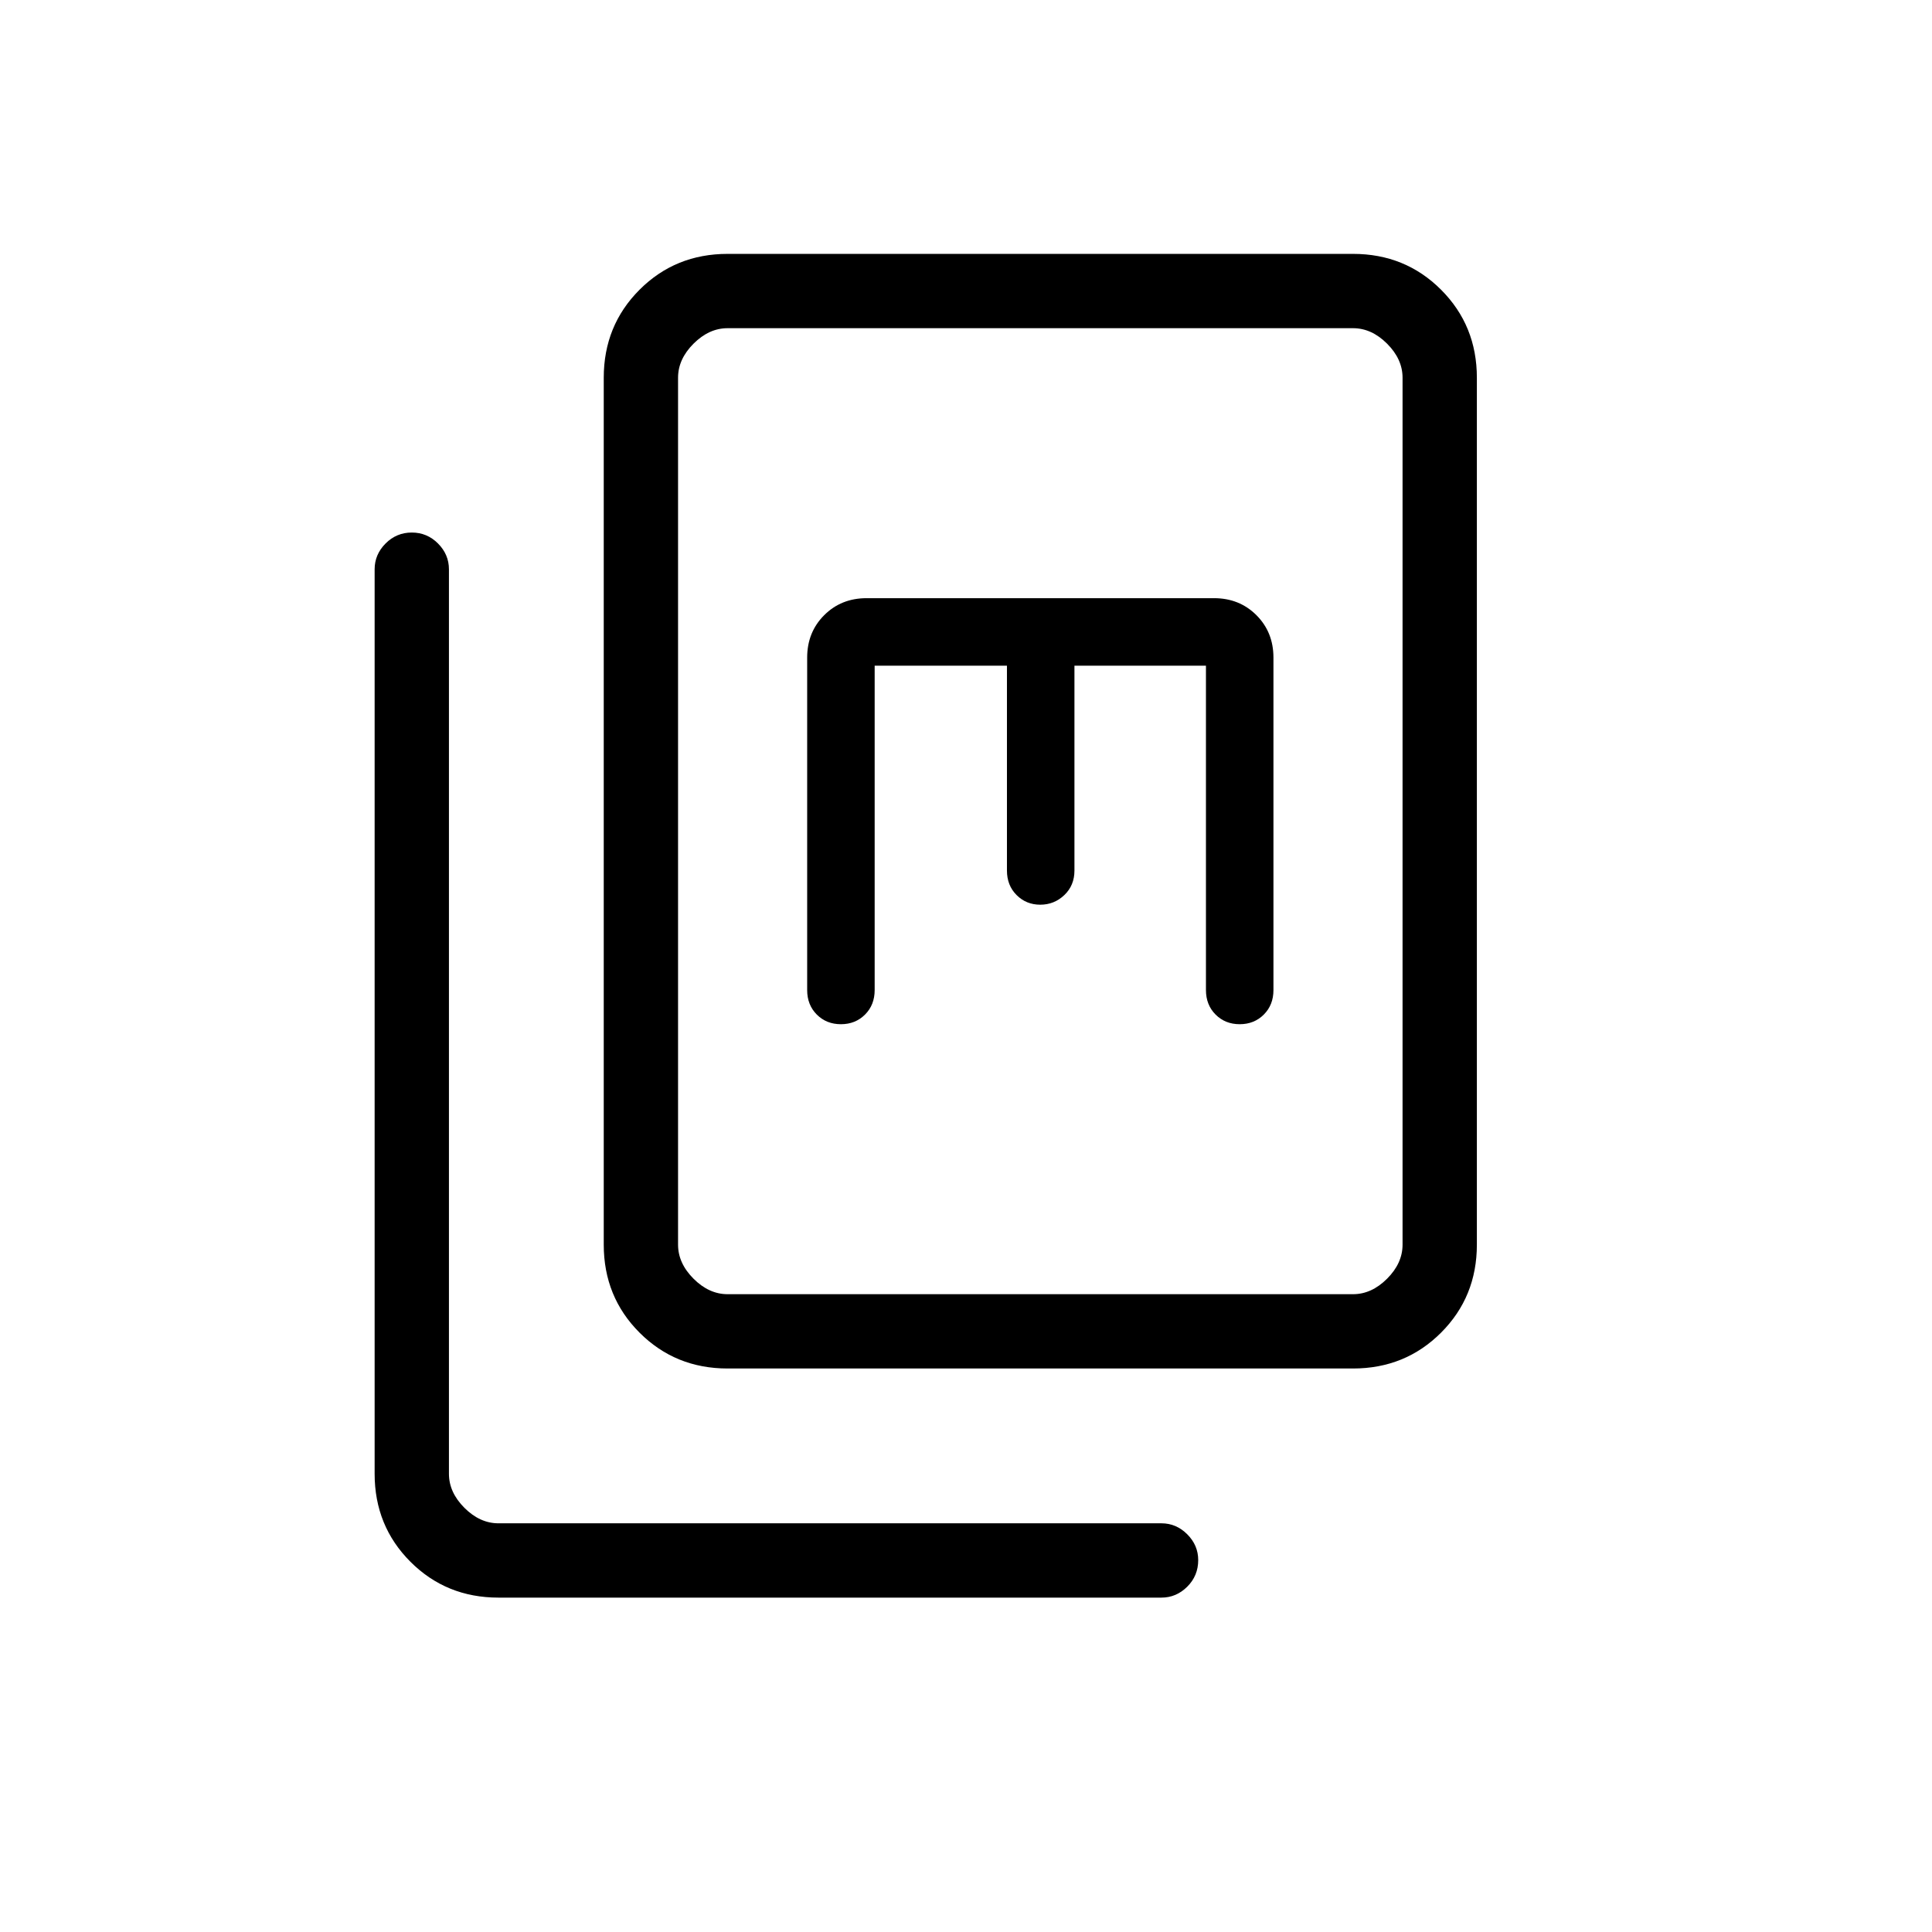<svg xmlns="http://www.w3.org/2000/svg" height="24" viewBox="0 -960 960 960" width="24"><path d="M361.538-280q-25.937 0-43.738-17.8-17.8-17.801-17.8-43.738v-430.77q0-25.937 17.8-43.738 17.801-17.8 43.738-17.8h310.77q25.937 0 43.738 17.8 17.8 17.801 17.8 43.738v430.77q0 25.937-17.8 43.738-17.801 17.8-43.738 17.8h-310.77Zm0-36.923h310.77q9.231 0 16.923-7.692 7.692-7.693 7.692-16.923v-430.77q0-9.231-7.692-16.923-7.692-7.692-16.923-7.692h-310.77q-9.23 0-16.923 7.692-7.692 7.692-7.692 16.923v430.77q0 9.23 7.692 16.923 7.693 7.692 16.923 7.692Zm-113.846 150.77q-25.937 0-43.738-17.801-17.8-17.8-17.8-43.738v-449.423q0-7.366 5.423-12.818t13.038-5.452q7.616 0 13.039 5.452t5.423 12.818v449.423q0 9.231 7.692 16.923 7.692 7.692 16.923 7.692h329.424q7.365 0 12.817 5.452t5.452 12.818q0 7.807-5.452 13.231-5.452 5.423-12.817 5.423H247.692Zm186.924-463.078h65.73v101.808q0 7.385 4.789 12.173 4.788 4.789 11.752 4.789 6.965 0 11.981-4.789 5.017-4.788 5.017-12.173v-101.808h65.346v161.193q0 7.384 4.788 12.173 4.789 4.788 11.981 4.788t11.981-4.788q4.788-4.789 4.788-12.173v-165.193q0-12.631-8.453-21.084-8.454-8.454-21.085-8.454H430.615q-12.63 0-21.084 8.454-8.454 8.453-8.454 21.084v165.193q0 7.384 4.788 12.173 4.789 4.788 11.981 4.788 7.193 0 11.981-4.788 4.789-4.789 4.789-12.173v-161.193Zm-97.693 312.308v-480 480Z"/></svg>